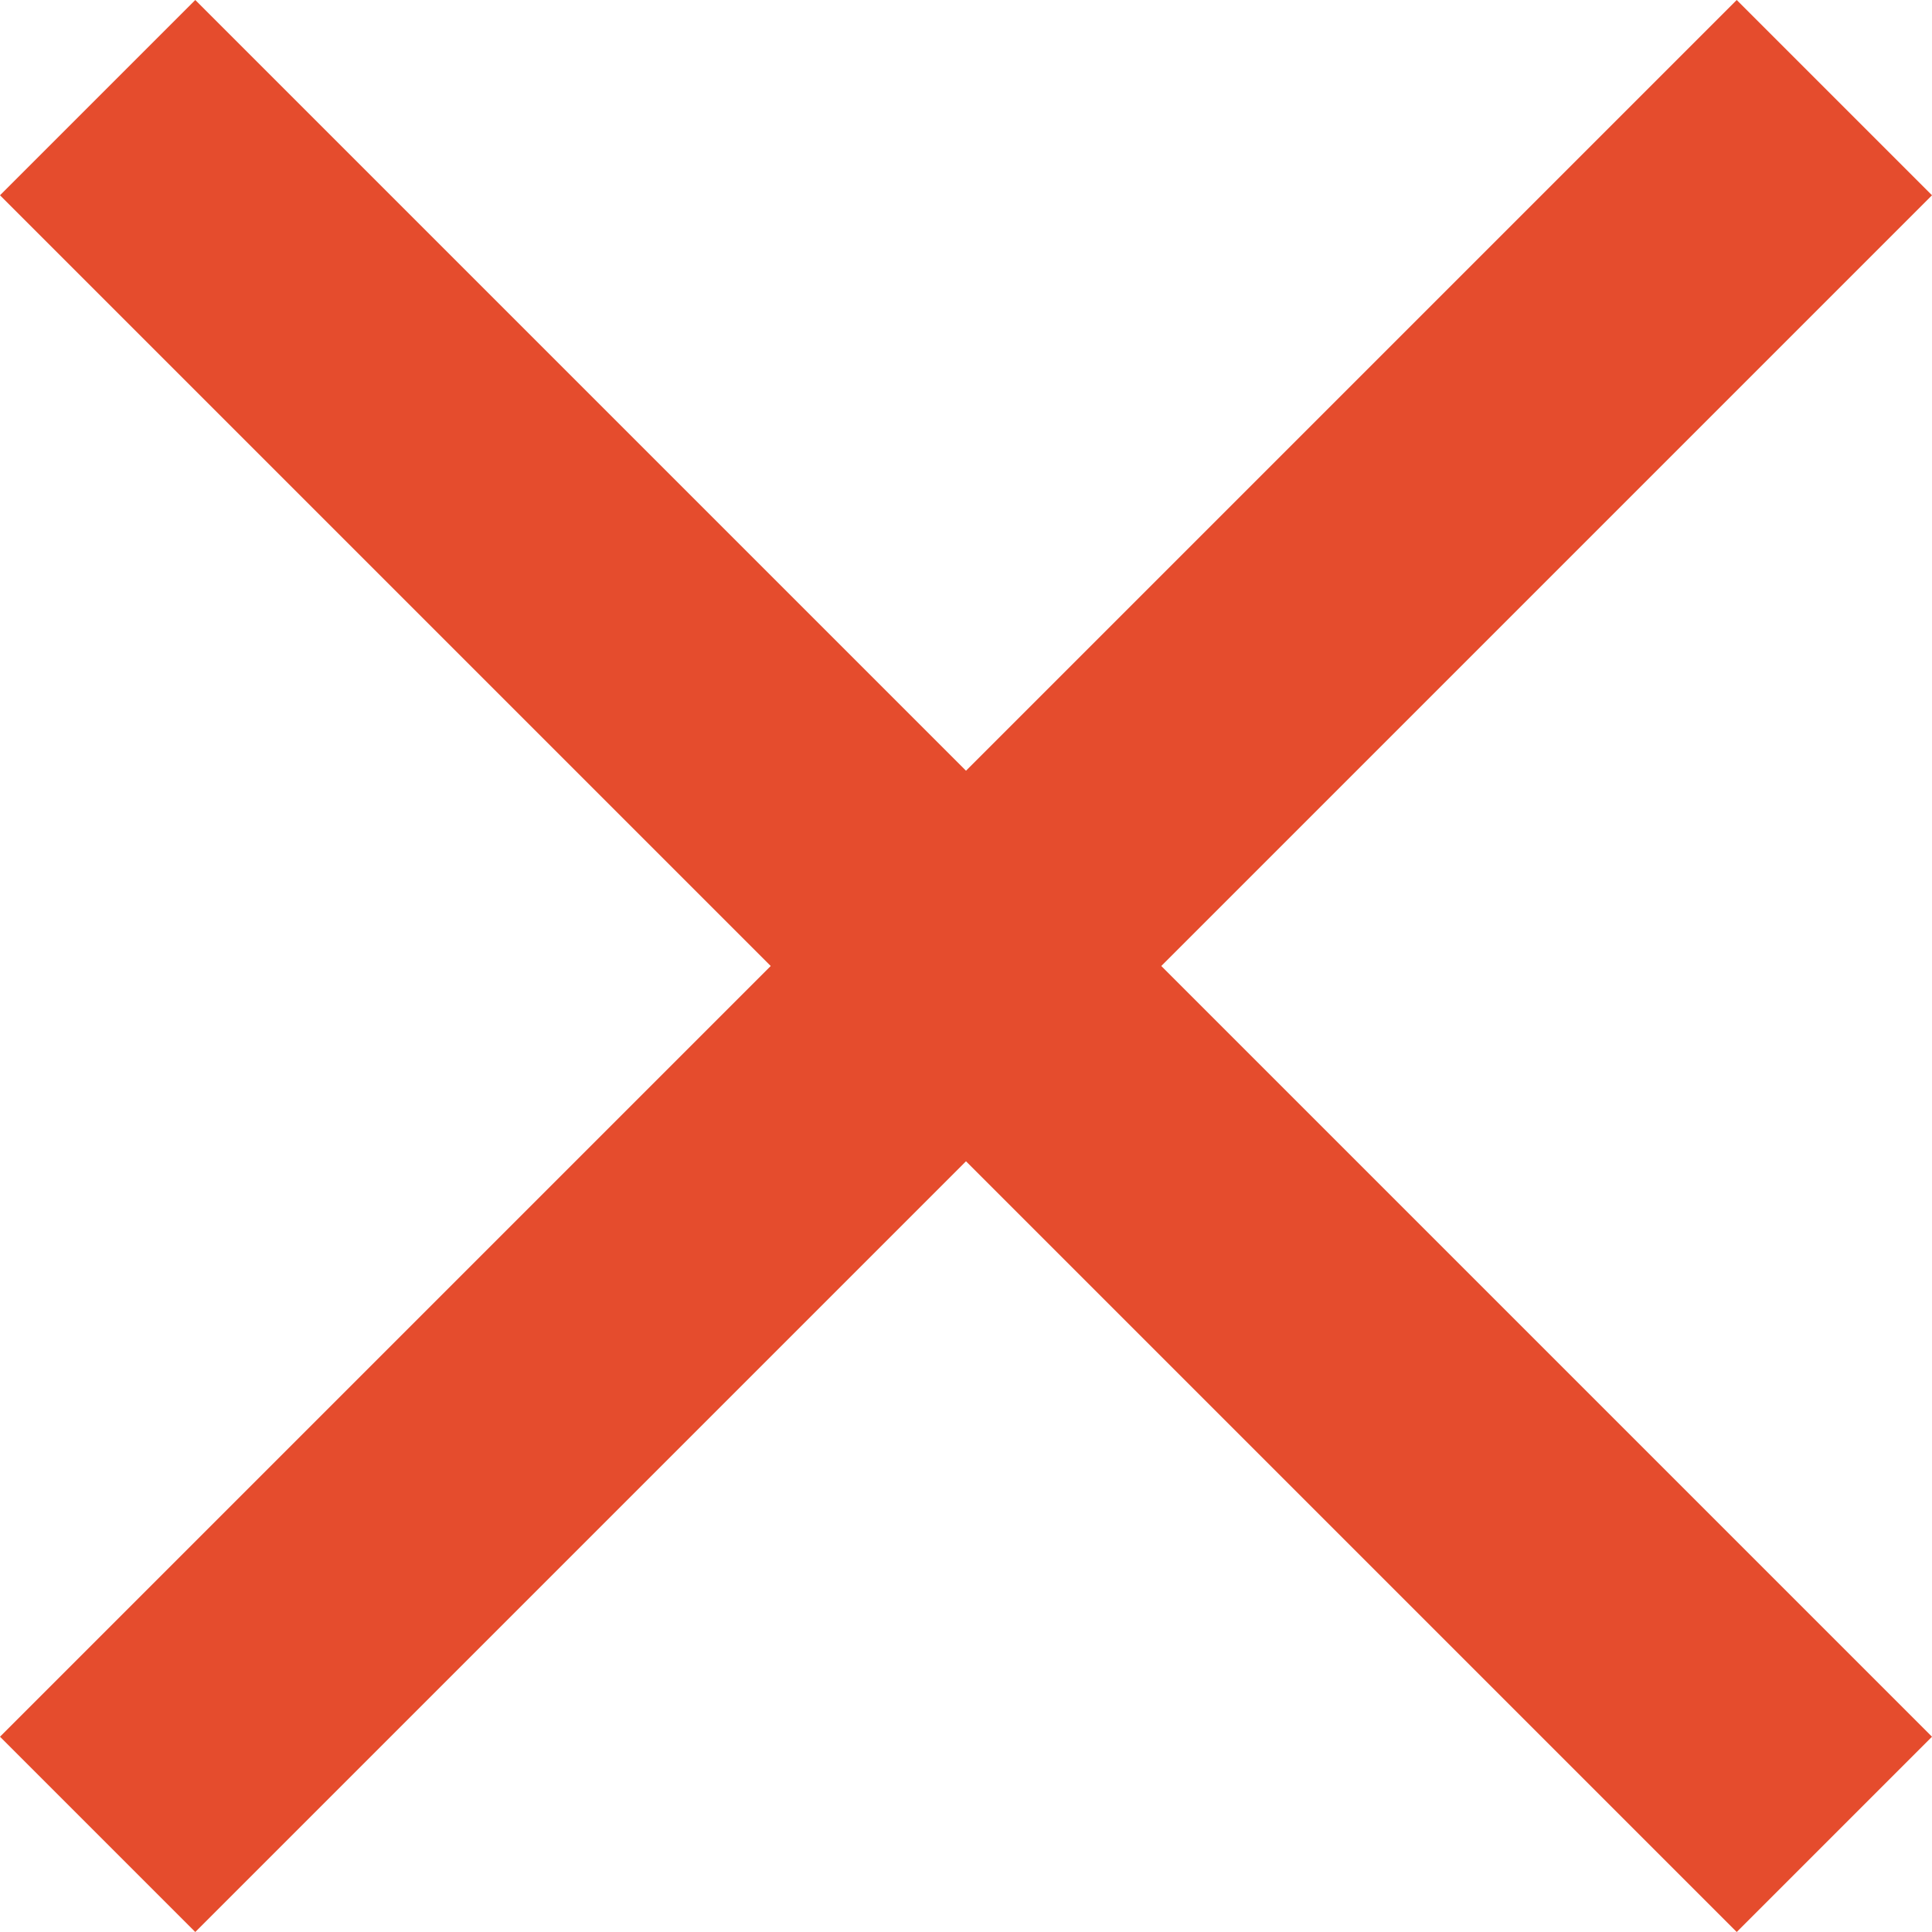 <svg xmlns="http://www.w3.org/2000/svg" width="28" height="28"><rect id="backgroundrect" width="100%" height="100%" x="0" y="0" fill="none" stroke="none" style="" class=""/><g class="currentLayer" style=""><title>Layer 1</title><path d="M28,2.83 L25.17,0 L14,11.17 L2.83,0 L0,2.83 L11.17,14 L0,25.17 L2.83,28 L14,16.83 L25.17,28 L28,25.17 L16.83,14 z" id="svg_1" class="selected" fill-opacity="1" fill="#e54c2d" opacity="1"/></g></svg>